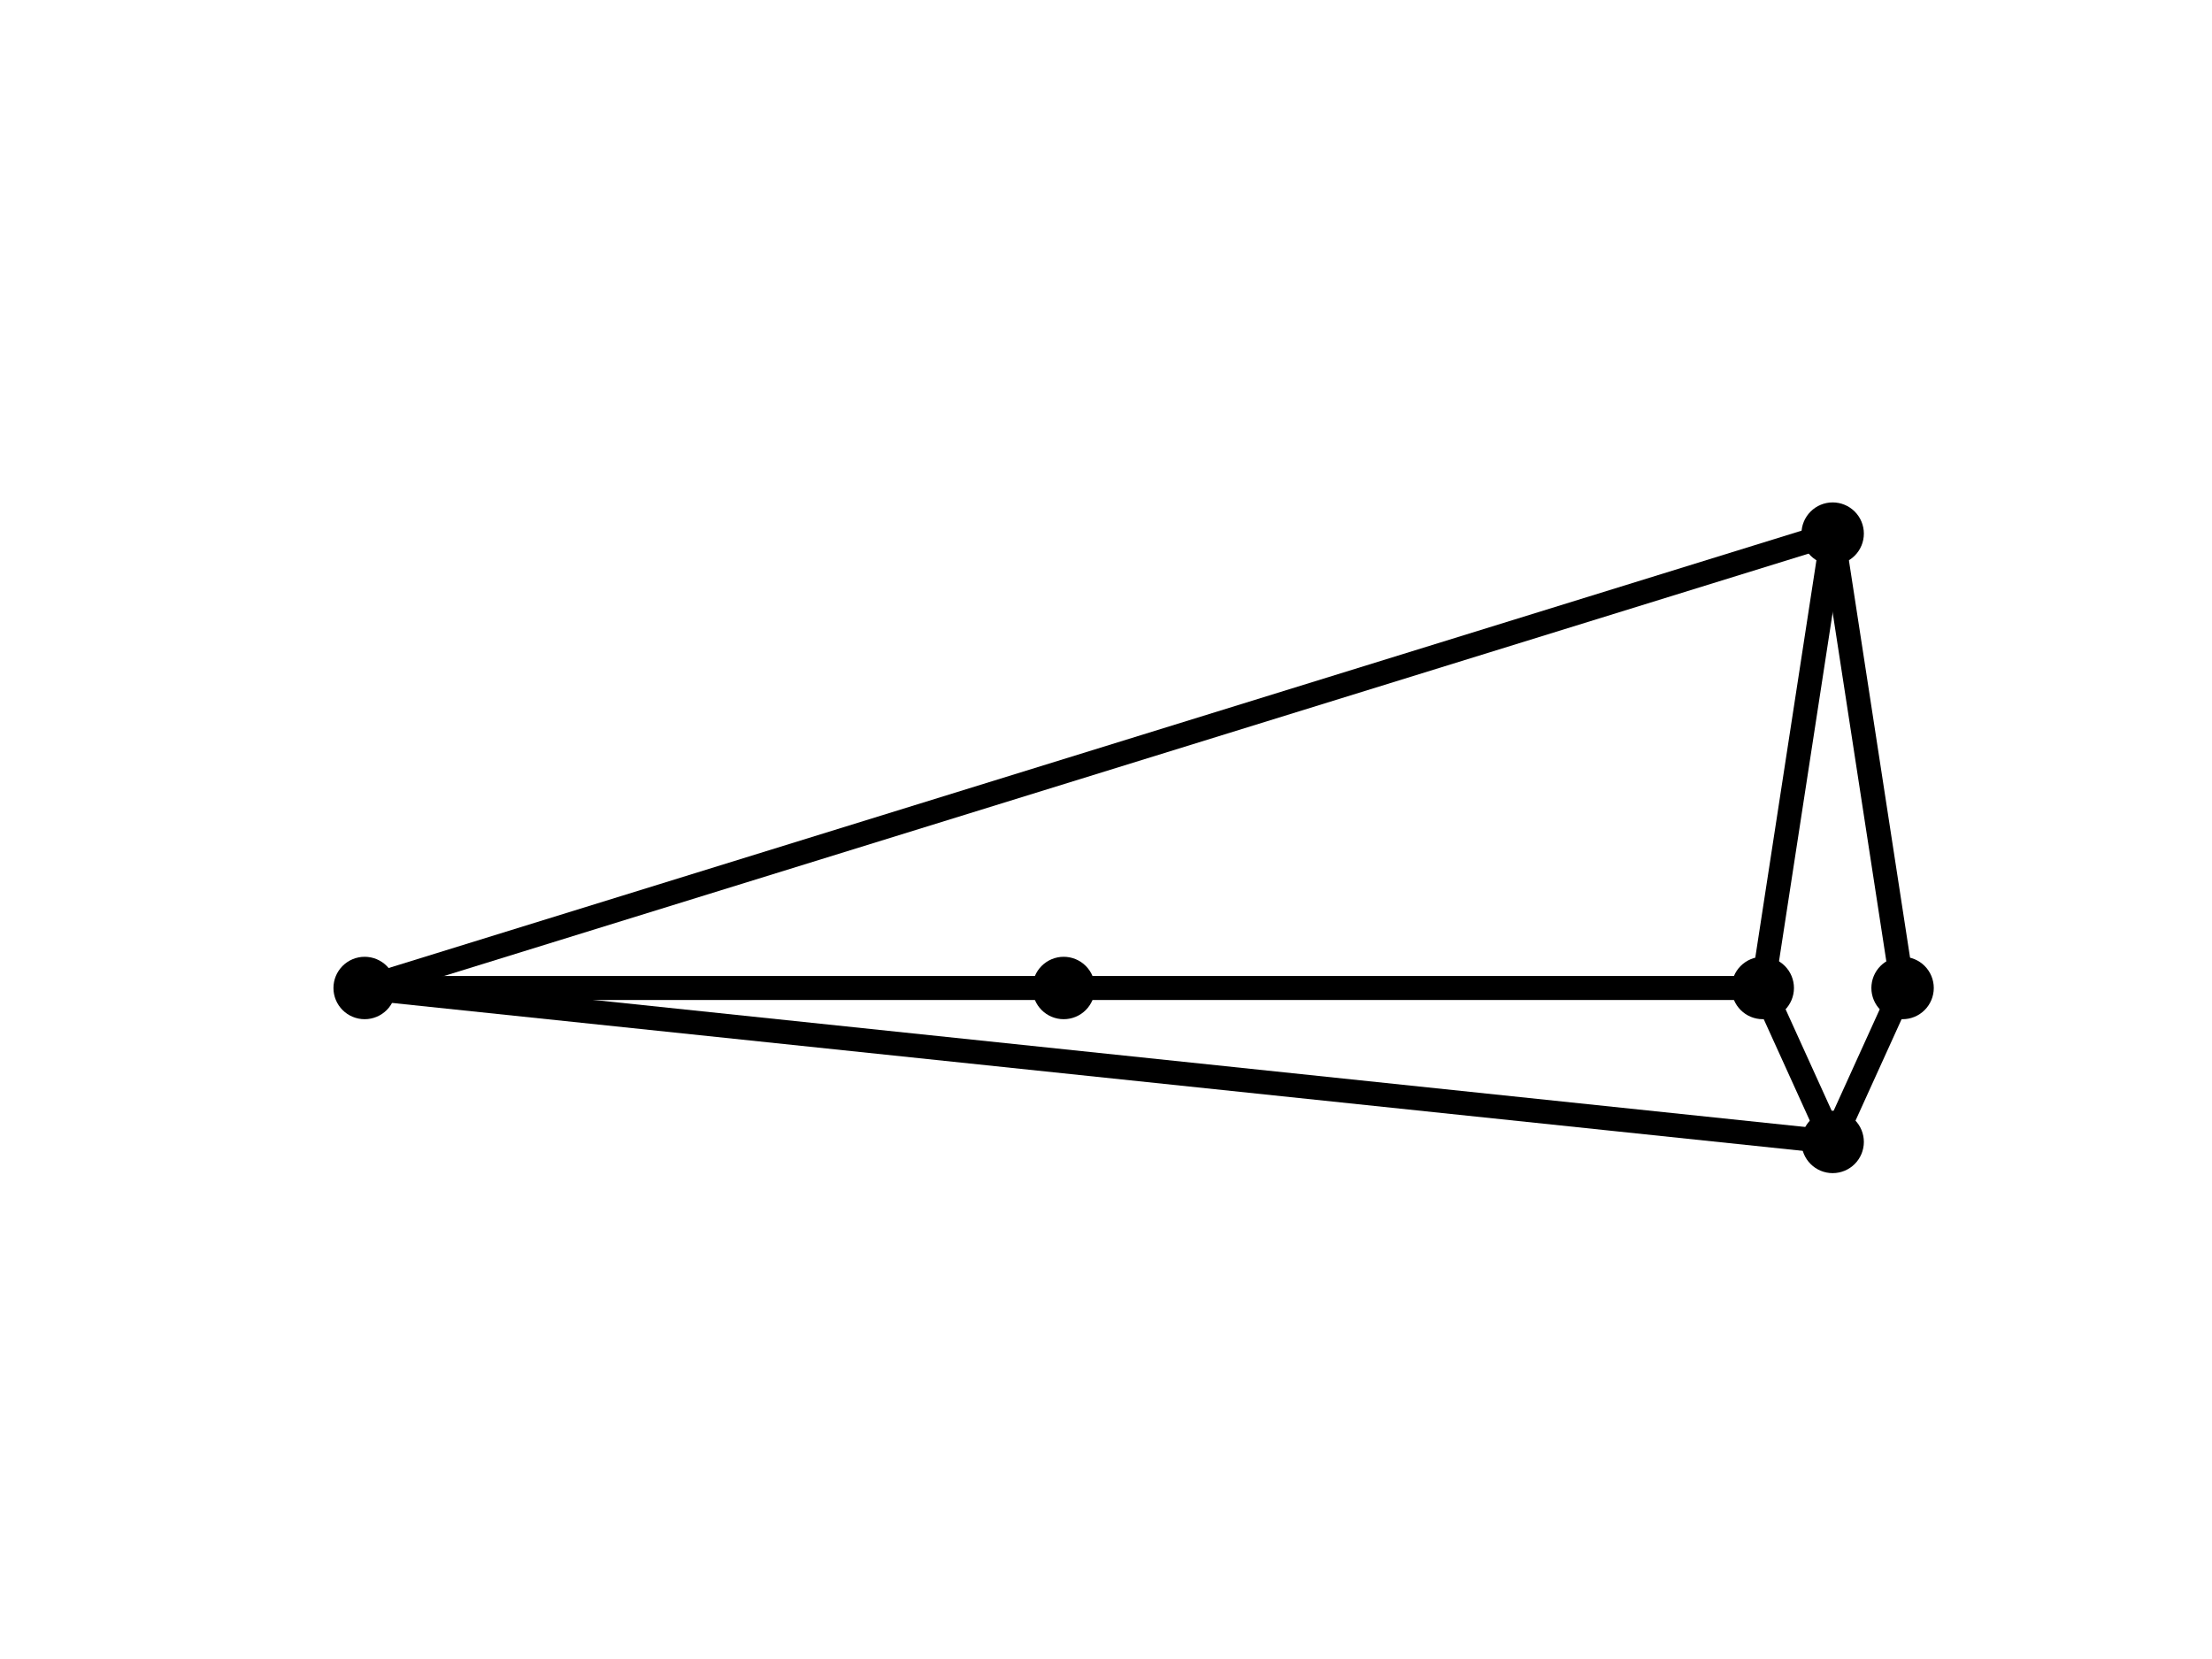 <?xml version="1.0" encoding="utf-8" standalone="no"?>
<!DOCTYPE svg PUBLIC "-//W3C//DTD SVG 1.1//EN"
  "http://www.w3.org/Graphics/SVG/1.1/DTD/svg11.dtd">
<!-- Created with matplotlib (https://matplotlib.org/) -->
<svg height="345.6pt" version="1.1" viewBox="0 0 460.8 345.6" width="460.8pt" xmlns="http://www.w3.org/2000/svg" xmlns:xlink="http://www.w3.org/1999/xlink">
 <defs>
  <style type="text/css">
*{stroke-linecap:butt;stroke-linejoin:round;white-space:pre;}
  </style>
 </defs>
 <g id="figure_1">
  <g id="patch_1">
   <path d="M 0 345.6 
L 460.8 345.6 
L 460.8 0 
L 0 0 
z
" style="fill:#ffffff;"/>
  </g>
  <g id="axes_1">
   <g id="line2d_1">
    <path clip-path="url(#pb99c4415ee)" d="M 75.964 205.817 
L 221.589 205.817 
" style="fill:none;stroke:#000000;stroke-linecap:square;stroke-width:5;"/>
   </g>
   <g id="line2d_2">
    <path clip-path="url(#pb99c4415ee)" d="M 221.589 205.817 
L 367.214 205.817 
" style="fill:none;stroke:#000000;stroke-linecap:square;stroke-width:5;"/>
   </g>
   <g id="line2d_3">
    <path clip-path="url(#pb99c4415ee)" d="M 367.214 205.817 
L 381.777 111.161 
" style="fill:none;stroke:#000000;stroke-linecap:square;stroke-width:5;"/>
   </g>
   <g id="line2d_4">
    <path clip-path="url(#pb99c4415ee)" d="M 367.214 205.817 
L 381.777 237.885 
" style="fill:none;stroke:#000000;stroke-linecap:square;stroke-width:5;"/>
   </g>
   <g id="line2d_5">
    <path clip-path="url(#pb99c4415ee)" d="M 381.777 111.161 
L 396.342 205.817 
" style="fill:none;stroke:#000000;stroke-linecap:square;stroke-width:5;"/>
   </g>
   <g id="line2d_6">
    <path clip-path="url(#pb99c4415ee)" d="M 381.777 237.885 
L 396.342 205.817 
" style="fill:none;stroke:#000000;stroke-linecap:square;stroke-width:5;"/>
   </g>
   <g id="line2d_7">
    <path clip-path="url(#pb99c4415ee)" d="M 75.964 205.817 
L 381.777 111.161 
" style="fill:none;stroke:#000000;stroke-linecap:square;stroke-width:5;"/>
   </g>
   <g id="line2d_8">
    <path clip-path="url(#pb99c4415ee)" d="M 75.964 205.817 
L 381.777 237.885 
" style="fill:none;stroke:#000000;stroke-linecap:square;stroke-width:5;"/>
   </g>
   <g id="PathCollection_1">
    <defs>
     <path d="M 0 3 
C 0.796 3 1.559 2.684 2.121 2.121 
C 2.684 1.559 3 0.796 3 0 
C 3 -0.796 2.684 -1.559 2.121 -2.121 
C 1.559 -2.684 0.796 -3 0 -3 
C -0.796 -3 -1.559 -2.684 -2.121 -2.121 
C -2.684 -1.559 -3 -0.796 -3 0 
C -3 0.796 -2.684 1.559 -2.121 2.121 
C -1.559 2.684 -0.796 3 0 3 
z
" id="m62e356fa5d" style="stroke:#000000;stroke-width:7;"/>
    </defs>
    <g clip-path="url(#pb99c4415ee)">
     <use style="stroke:#000000;stroke-width:7;" x="75.964" xlink:href="#m62e356fa5d" y="205.817"/>
    </g>
   </g>
   <g id="PathCollection_2">
    <g clip-path="url(#pb99c4415ee)">
     <use style="stroke:#000000;stroke-width:7;" x="221.589" xlink:href="#m62e356fa5d" y="205.817"/>
    </g>
   </g>
   <g id="PathCollection_3">
    <g clip-path="url(#pb99c4415ee)">
     <use style="stroke:#000000;stroke-width:7;" x="367.214" xlink:href="#m62e356fa5d" y="205.817"/>
    </g>
   </g>
   <g id="PathCollection_4">
    <g clip-path="url(#pb99c4415ee)">
     <use style="stroke:#000000;stroke-width:7;" x="381.777" xlink:href="#m62e356fa5d" y="111.161"/>
    </g>
   </g>
   <g id="PathCollection_5">
    <g clip-path="url(#pb99c4415ee)">
     <use style="stroke:#000000;stroke-width:7;" x="381.777" xlink:href="#m62e356fa5d" y="237.885"/>
    </g>
   </g>
   <g id="PathCollection_6">
    <g clip-path="url(#pb99c4415ee)">
     <use style="stroke:#000000;stroke-width:7;" x="396.342" xlink:href="#m62e356fa5d" y="205.817"/>
    </g>
   </g>
  </g>
 </g>
 <defs>
  <clipPath id="pb99c4415ee">
   <rect height="141.896" width="357.12" x="57.6" y="103.58"/>
  </clipPath>
 </defs>
</svg>
